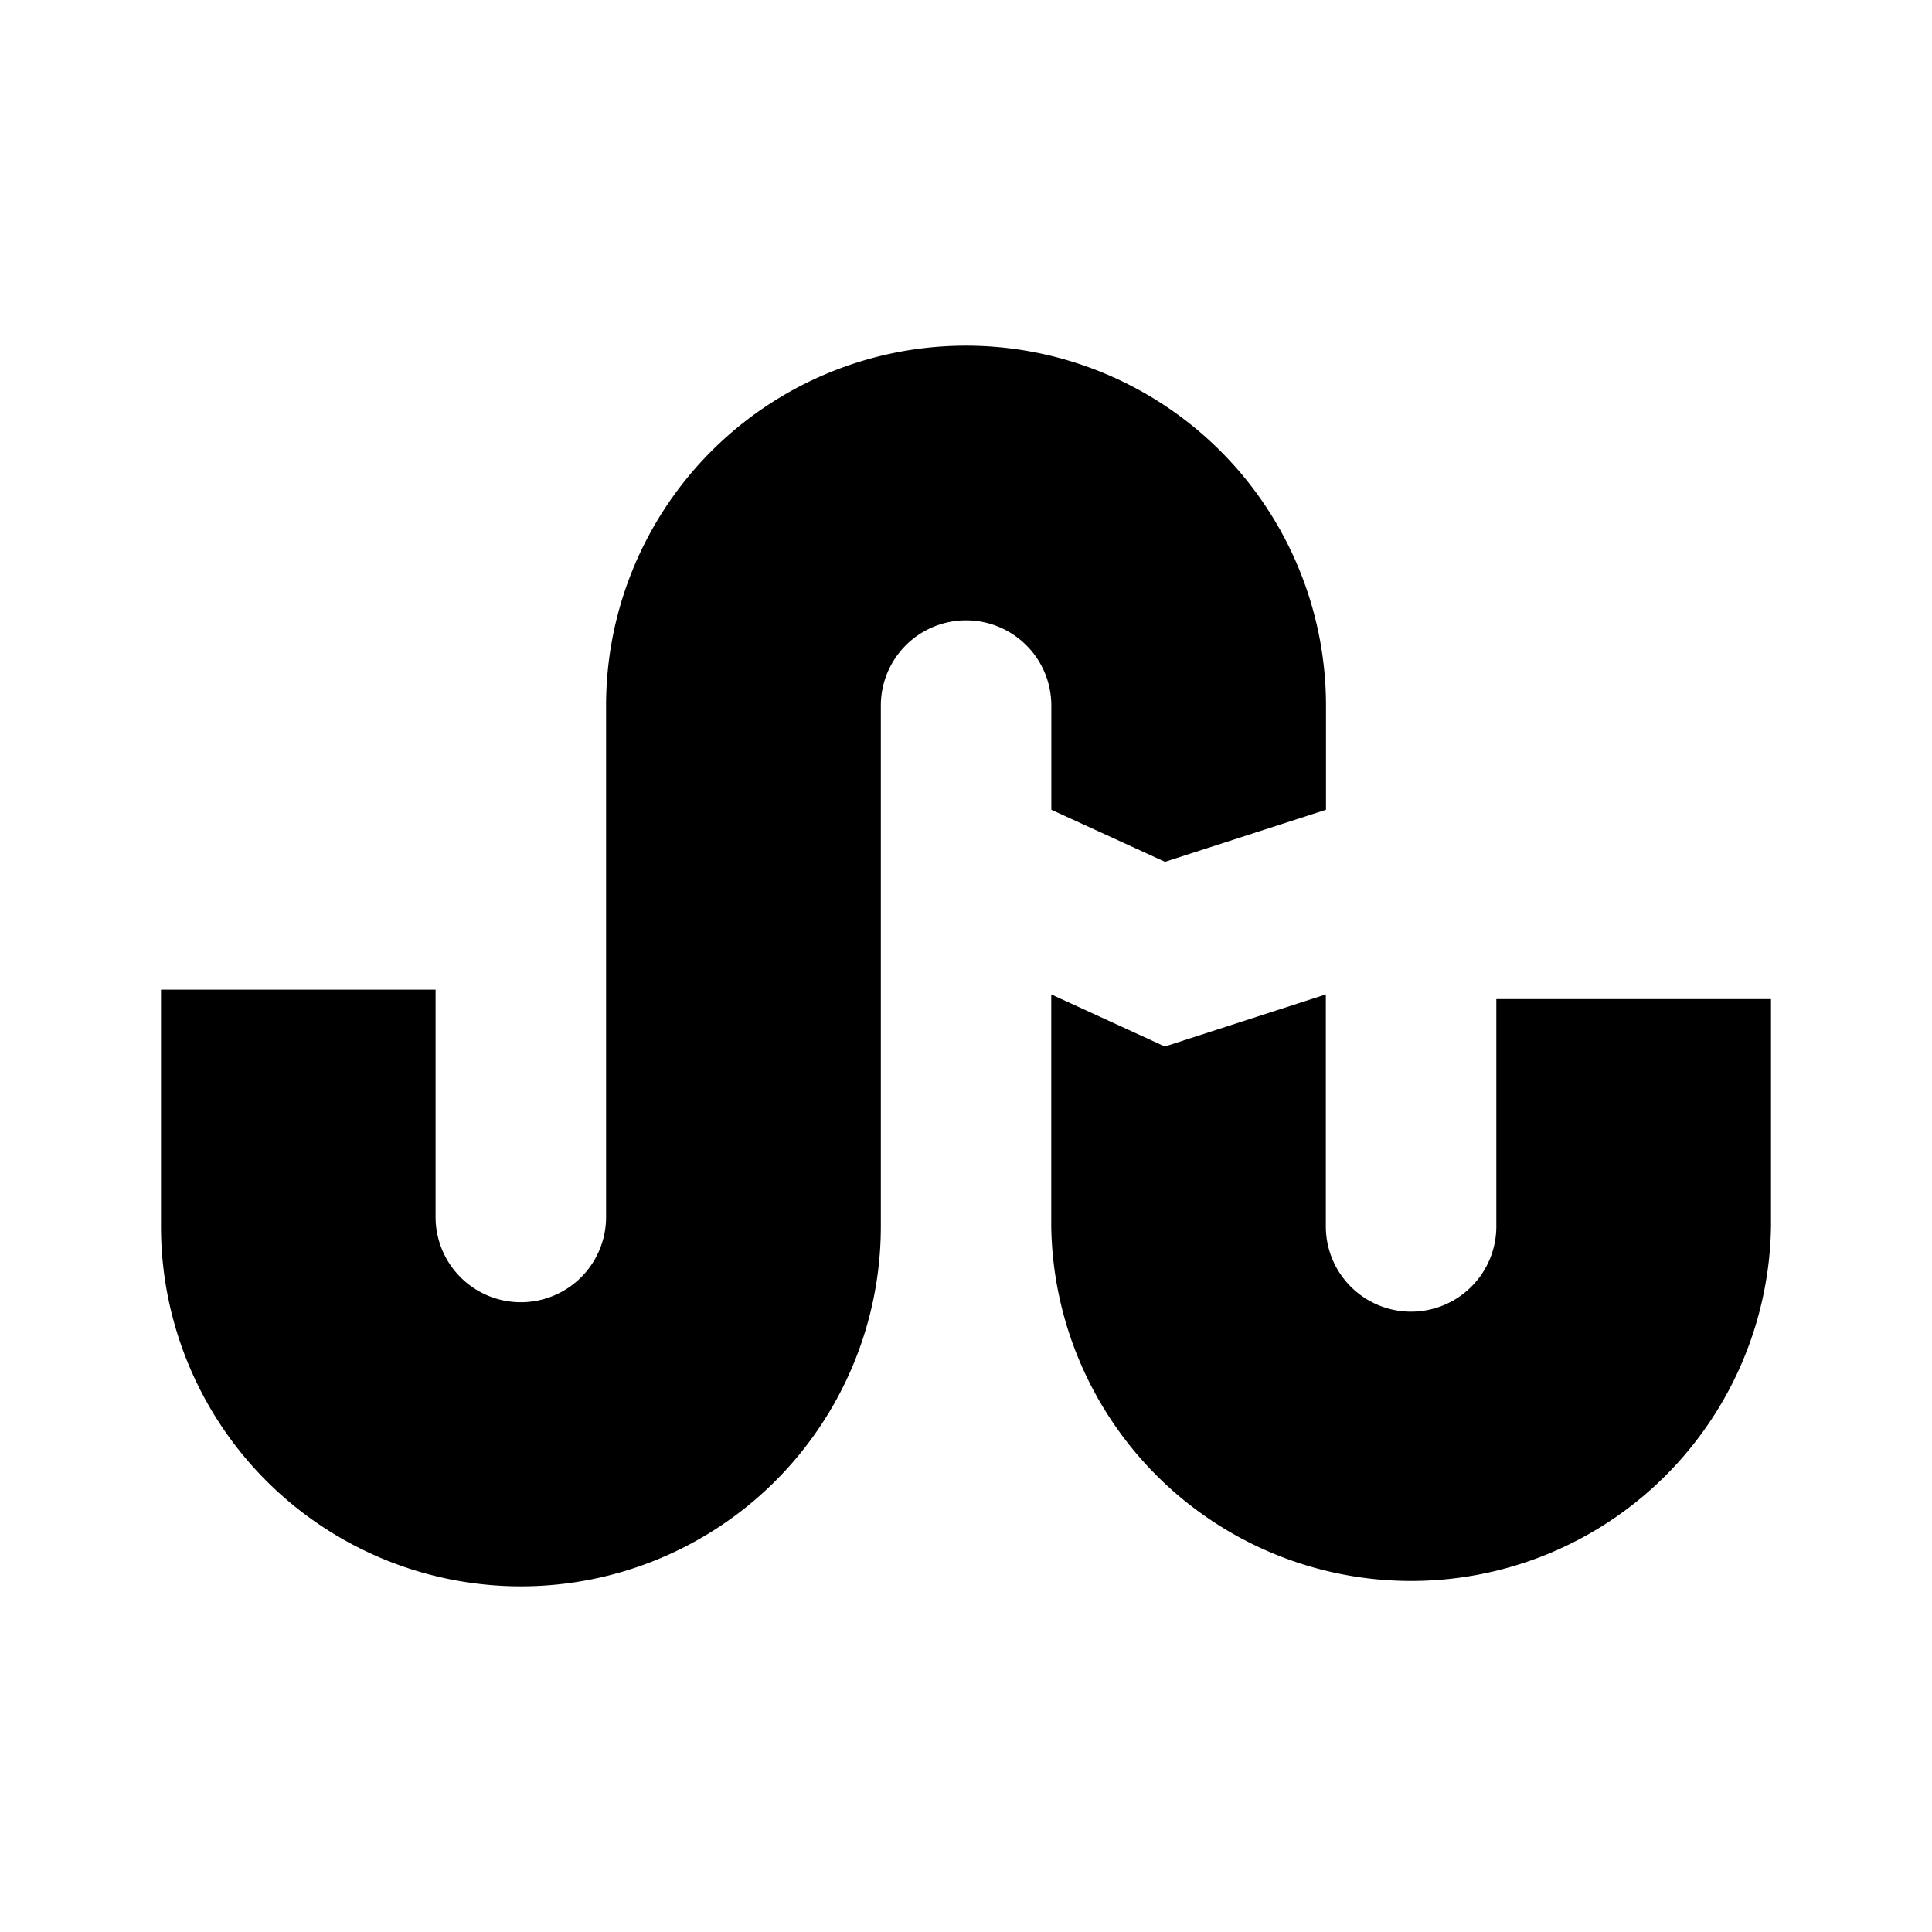 <svg xmlns="http://www.w3.org/2000/svg" viewBox="0 0 24 24"><rect x="0" fill="none" width="24" height="24"/><g><path d="M12 4.294a4.47 4.47 0 0 0-4.471 4.471v6.353a1.059 1.059 0 1 1-2.118 0v-2.824H2v2.941a4.471 4.471 0 0 0 8.942 0v-6.47a1.059 1.059 0 1 1 2.118 0v1.294l1.412.647 2-.647V8.765A4.473 4.473 0 0 0 12 4.294m1.059 8.059v2.882a4.471 4.471 0 0 0 8.941 0v-2.824h-3.412v2.824a1.059 1.059 0 1 1-2.118 0v-2.882l-2 .647z"/></g></svg>